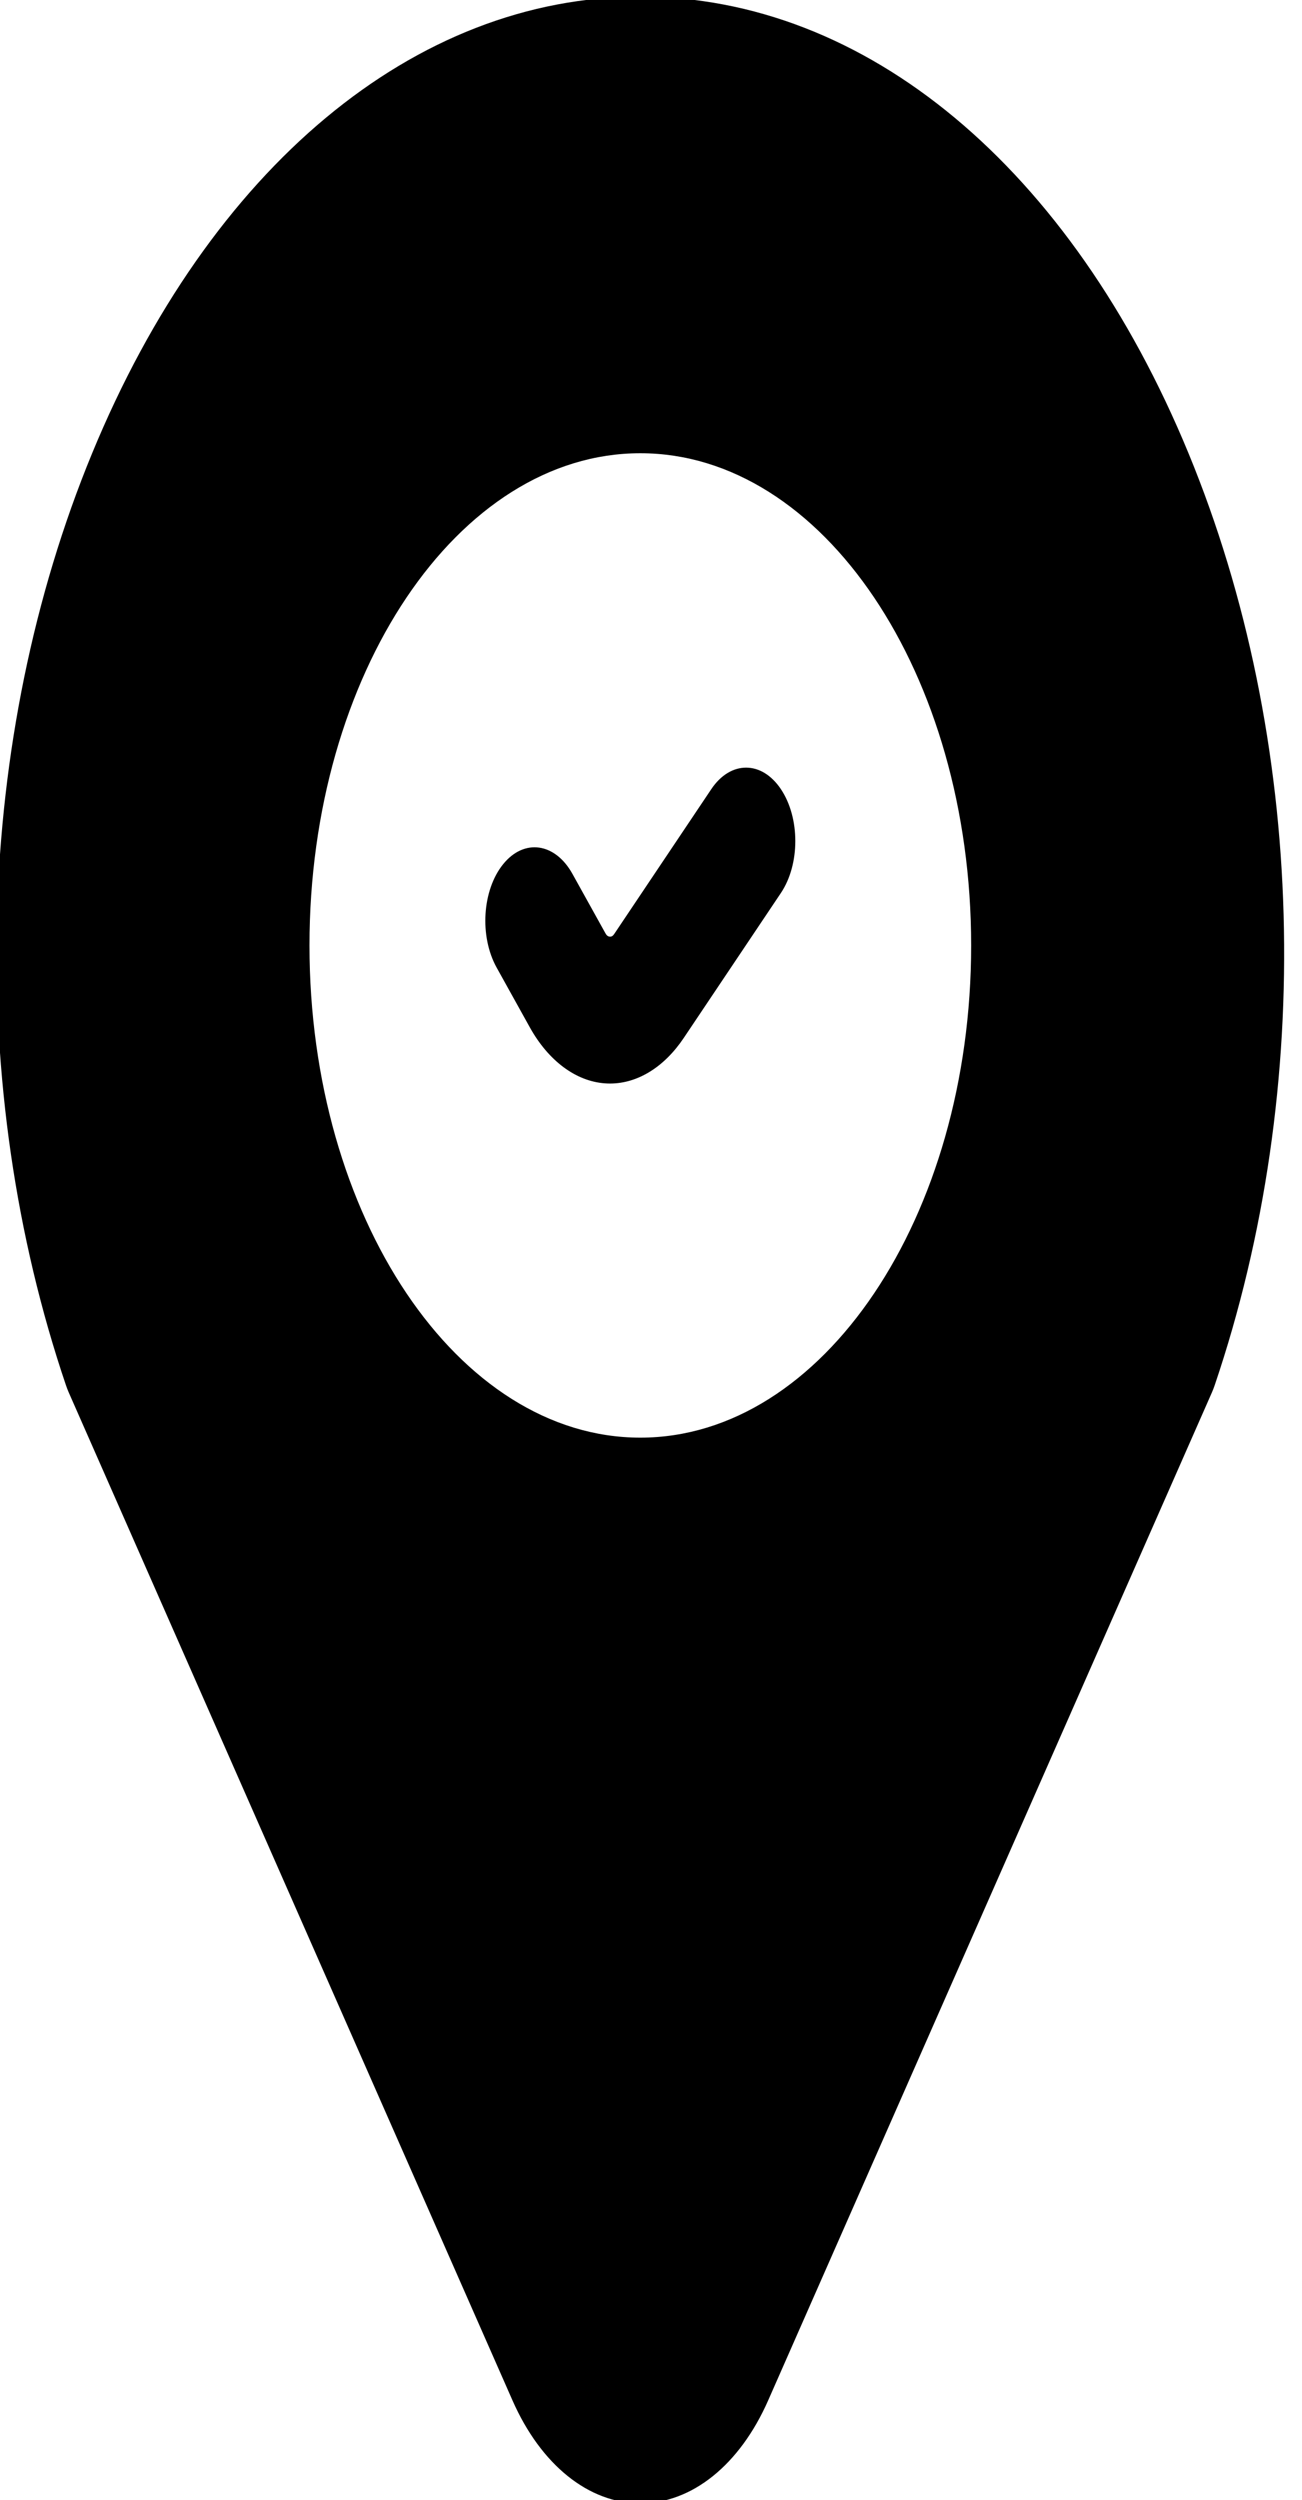 <?xml version="1.0" encoding="UTF-8" standalone="no"?>
<!-- Generator: Adobe Illustrator 19.0.0, SVG Export Plug-In . SVG Version: 6.00 Build 0)  -->

<svg
   xmlns:dc="http://purl.org/dc/elements/1.1/"
   xmlns:cc="http://creativecommons.org/ns#"
   xmlns:rdf="http://www.w3.org/1999/02/22-rdf-syntax-ns#"
   xmlns:svg="http://www.w3.org/2000/svg"
   xmlns="http://www.w3.org/2000/svg"
   xmlns:sodipodi="http://sodipodi.sourceforge.net/DTD/sodipodi-0.dtd"
   xmlns:inkscape="http://www.inkscape.org/namespaces/inkscape"
   version="1.1"
   id="Capa_1"
   x="0px"
   y="0px"
   viewBox="0 0 25 48"
   xml:space="preserve"
   sodipodi:docname="sourcePointMarker.svg"
   width="25"
   height="48"
   inkscape:version="0.92.4 (5da689c313, 2019-01-14)"><defs
   id="defs47" /><sodipodi:namedview
   pagecolor="#ffffff"
   bordercolor="#666666"
   borderopacity="1"
   objecttolerance="10"
   gridtolerance="10"
   guidetolerance="10"
   inkscape:pageopacity="0"
   inkscape:pageshadow="2"
   inkscape:window-width="1366"
   inkscape:window-height="704"
   id="namedview45"
   showgrid="false"
   inkscape:zoom="7.375"
   inkscape:cx="29.647986"
   inkscape:cy="25.210986"
   inkscape:window-x="0"
   inkscape:window-y="27"
   inkscape:window-maximized="1"
   inkscape:current-layer="Capa_1" />
<g
   id="g6"
   transform="matrix(0.063,0,0,0.094,-3.833,-0.064)">
	<g
   id="g4">
		<path
   d="M 423.103,93.304 C 387.172,34.88 324.703,0 256,0 187.296,0 124.828,34.88 88.897,93.303 53.099,151.511 50.128,222.667 80.953,283.646 c 0.255,0.505 0.539,0.996 0.85,1.469 L 217.039,490.978 C 225.686,504.141 240.25,512 256,512 c 15.749,0 30.315,-7.859 38.962,-21.021 L 430.197,285.116 c 0.311,-0.473 0.595,-0.964 0.85,-1.469 30.825,-60.98 27.854,-132.136 -7.944,-190.343 z M 256,294.327 c -55.599,0 -100.832,-45.1 -100.832,-100.535 0,-55.435 45.233,-100.536 100.832,-100.536 55.599,0 100.832,45.1 100.832,100.536 0,55.435 -45.233,100.535 -100.832,100.535 z"
   id="path2"
   inkscape:connector-curvature="0" />
	</g>
</g>
<g
   id="g12"
   transform="matrix(0.063,0,0,0.094,-3.833,-0.064)">
	<g
   id="g10">
		<path
   d="m 298.844,161.868 c -5.857,-5.859 -15.355,-5.859 -21.213,-0.001 l -29.616,29.615 c -0.366,0.366 -0.802,0.548 -1.331,0.515 -0.517,-0.024 -0.947,-0.239 -1.277,-0.637 l -10.094,-12.184 c -5.286,-6.379 -14.741,-7.267 -21.121,-1.982 -6.379,5.285 -7.267,14.741 -1.982,21.121 l 10.094,12.185 c 5.691,6.87 14.066,11.049 22.978,11.465 0.493,0.023 0.984,0.035 1.476,0.035 8.393,0 16.512,-3.345 22.471,-9.304 l 29.615,-29.615 c 5.858,-5.858 5.858,-15.355 0,-21.213 z"
   id="path8"
   inkscape:connector-curvature="0" />
	</g>
</g>
<g
   id="g14"
   transform="translate(0,-464)">
</g>
<g
   id="g16"
   transform="translate(0,-464)">
</g>
<g
   id="g18"
   transform="translate(0,-464)">
</g>
<g
   id="g20"
   transform="translate(0,-464)">
</g>
<g
   id="g22"
   transform="translate(0,-464)">
</g>
<g
   id="g24"
   transform="translate(0,-464)">
</g>
<g
   id="g26"
   transform="translate(0,-464)">
</g>
<g
   id="g28"
   transform="translate(0,-464)">
</g>
<g
   id="g30"
   transform="translate(0,-464)">
</g>
<g
   id="g32"
   transform="translate(0,-464)">
</g>
<g
   id="g34"
   transform="translate(0,-464)">
</g>
<g
   id="g36"
   transform="translate(0,-464)">
</g>
<g
   id="g38"
   transform="translate(0,-464)">
</g>
<g
   id="g40"
   transform="translate(0,-464)">
</g>
<g
   id="g42"
   transform="translate(0,-464)">
</g>
</svg>